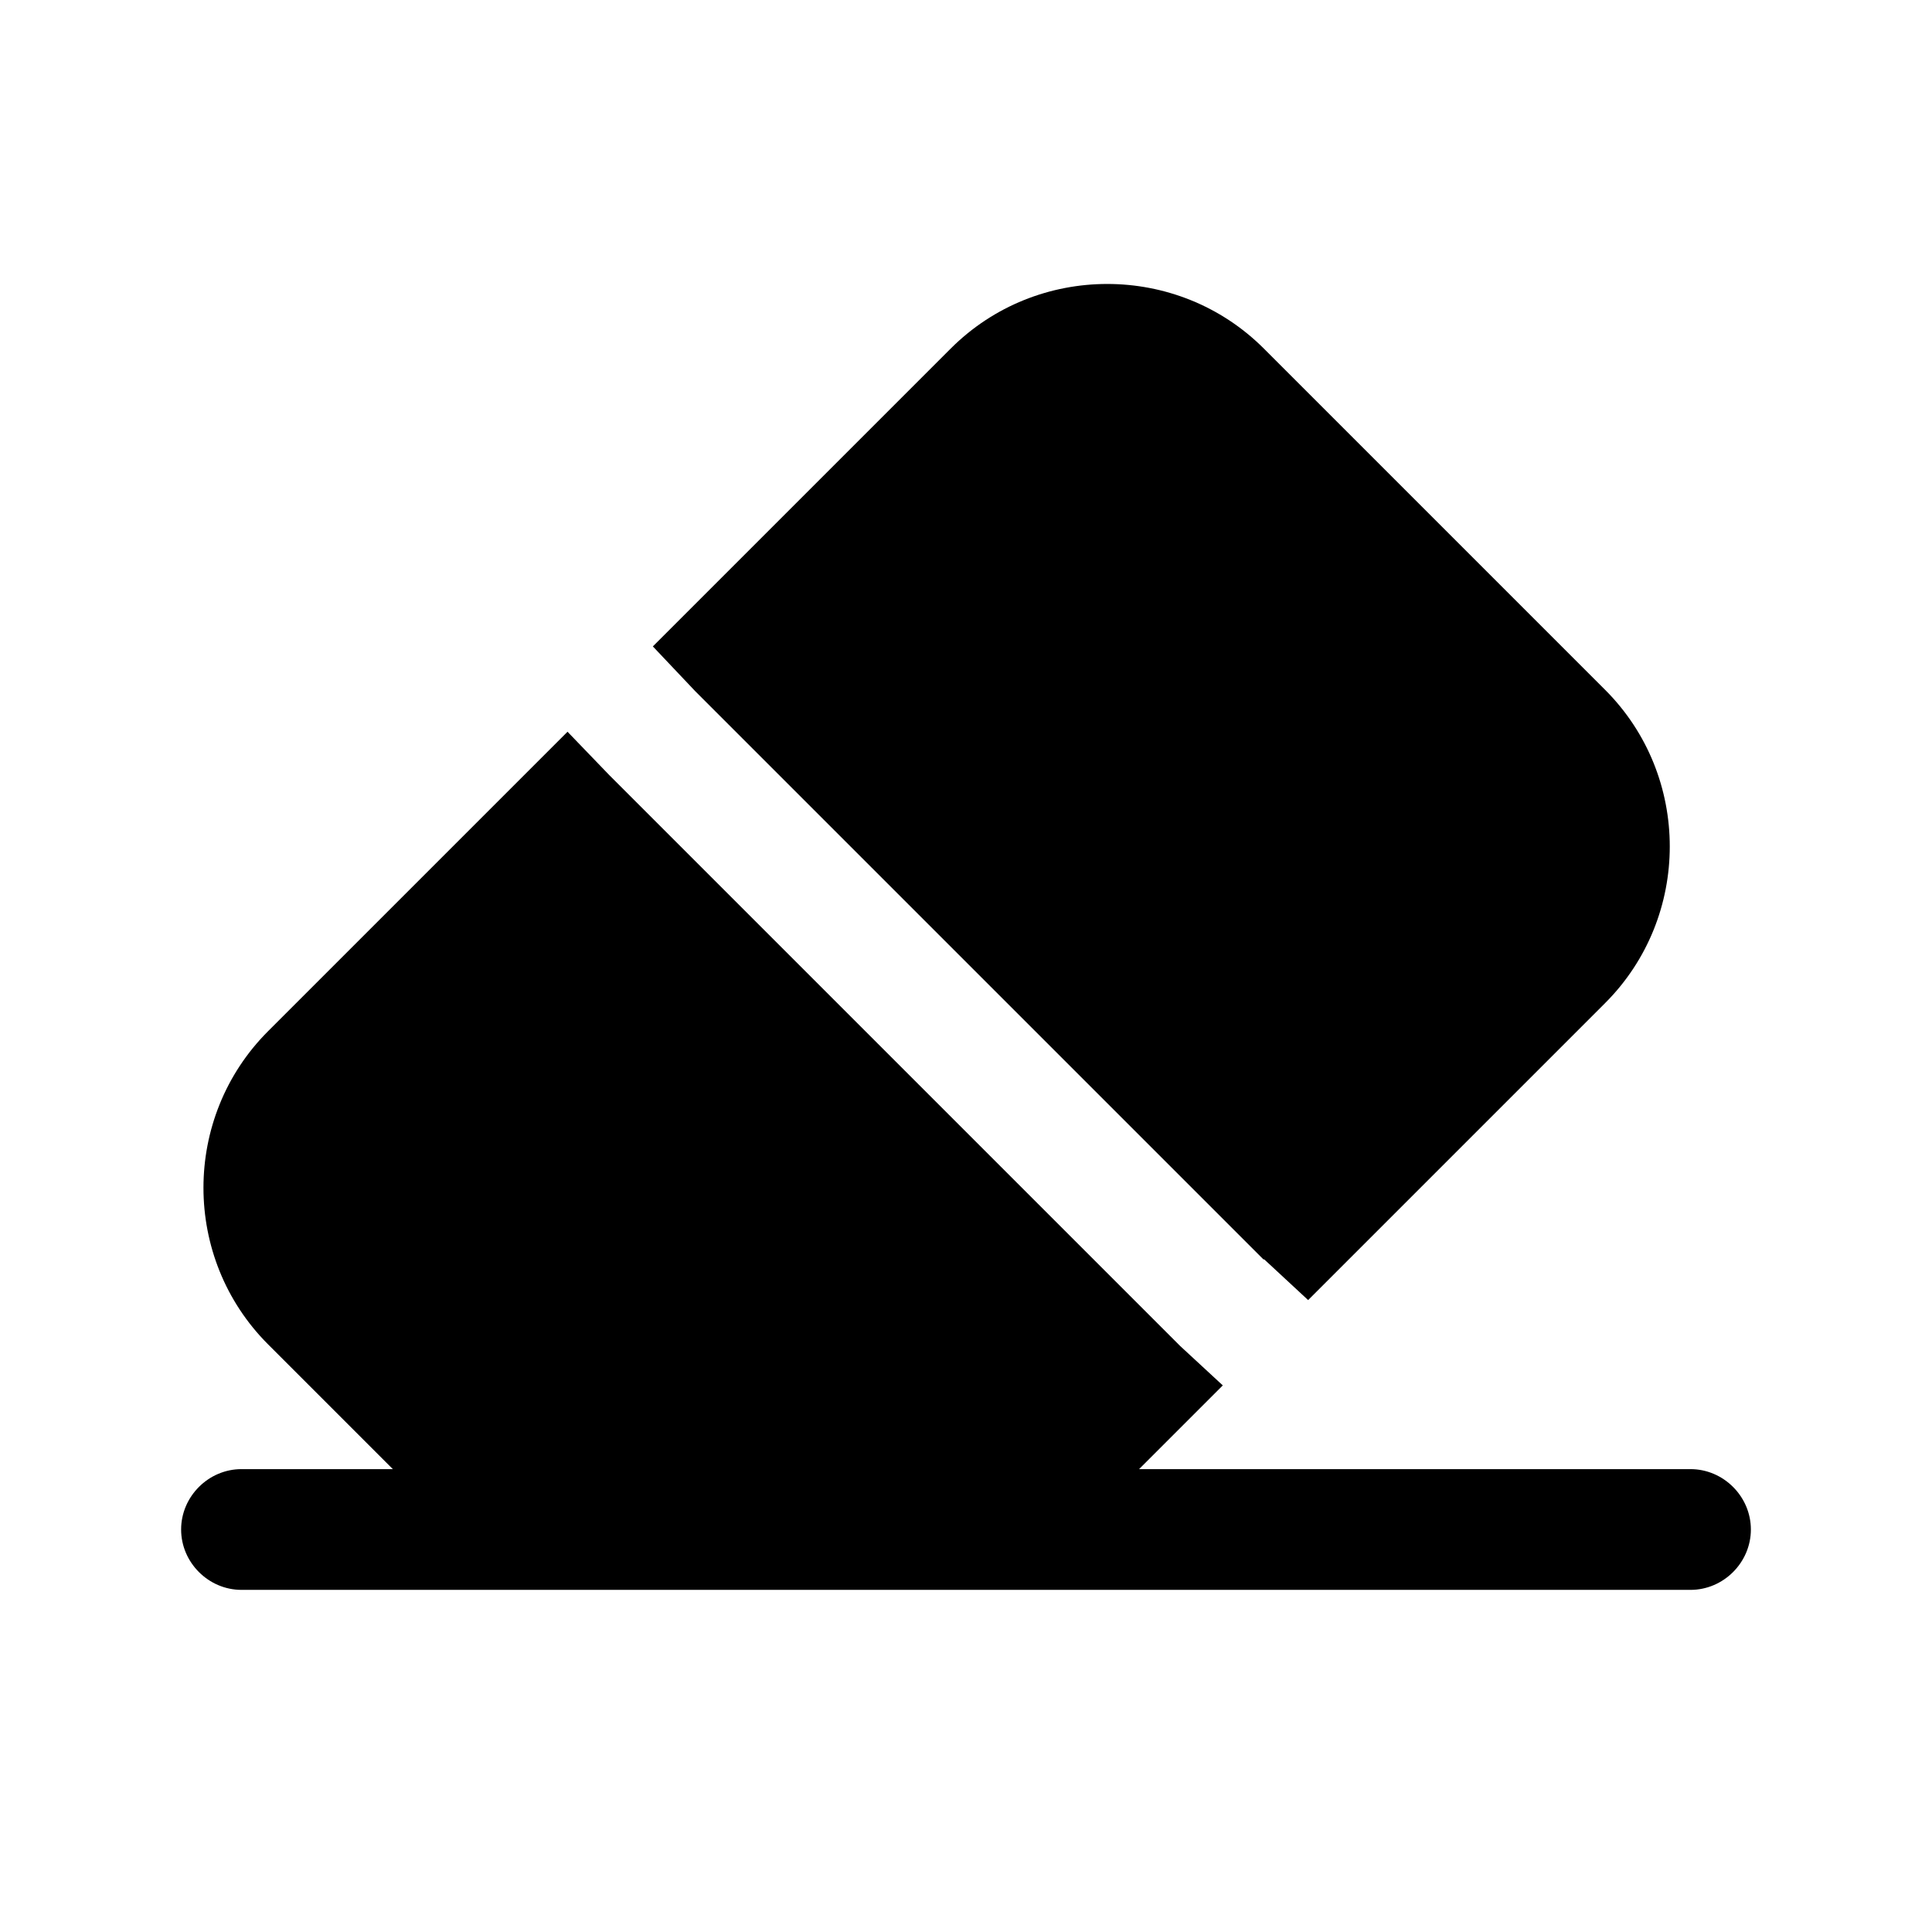 <?xml version="1.0" encoding="UTF-8"?><svg xmlns="http://www.w3.org/2000/svg" viewBox="0 0 24 24"><g id="a"/><g id="b"><g><path d="M15.7,15.64l.55,.51,3.69-3.69c1.07-1.07,1.07-2.82,0-3.89l-4.24-4.24c-1.07-1.07-2.82-1.07-3.89,0l-3.7,3.7,.53,.56,7.06,7.06Z"/><path d="M21,18.25h-6.85l1.04-1.04-.53-.49-7.09-7.09-.52-.54-3.72,3.72c-1.07,1.07-1.07,2.82,0,3.89l1.55,1.55h-1.88c-.41,0-.75,.34-.75,.75s.34,.75,.75,.75H21c.41,0,.75-.34,.75-.75s-.34-.75-.75-.75Z"/></g></g><g id="c"/><g id="d"/><g id="e"/><g id="f"/><g id="g"/><g id="h"/><g id="i"/><g id="j"/><g id="k"/><g id="l"/><g id="m"/><g id="n"/><g id="o"/><g id="p"/><g id="q"/><g id="r"/><g id="s"/><g id="t"/><g id="u"/></svg>